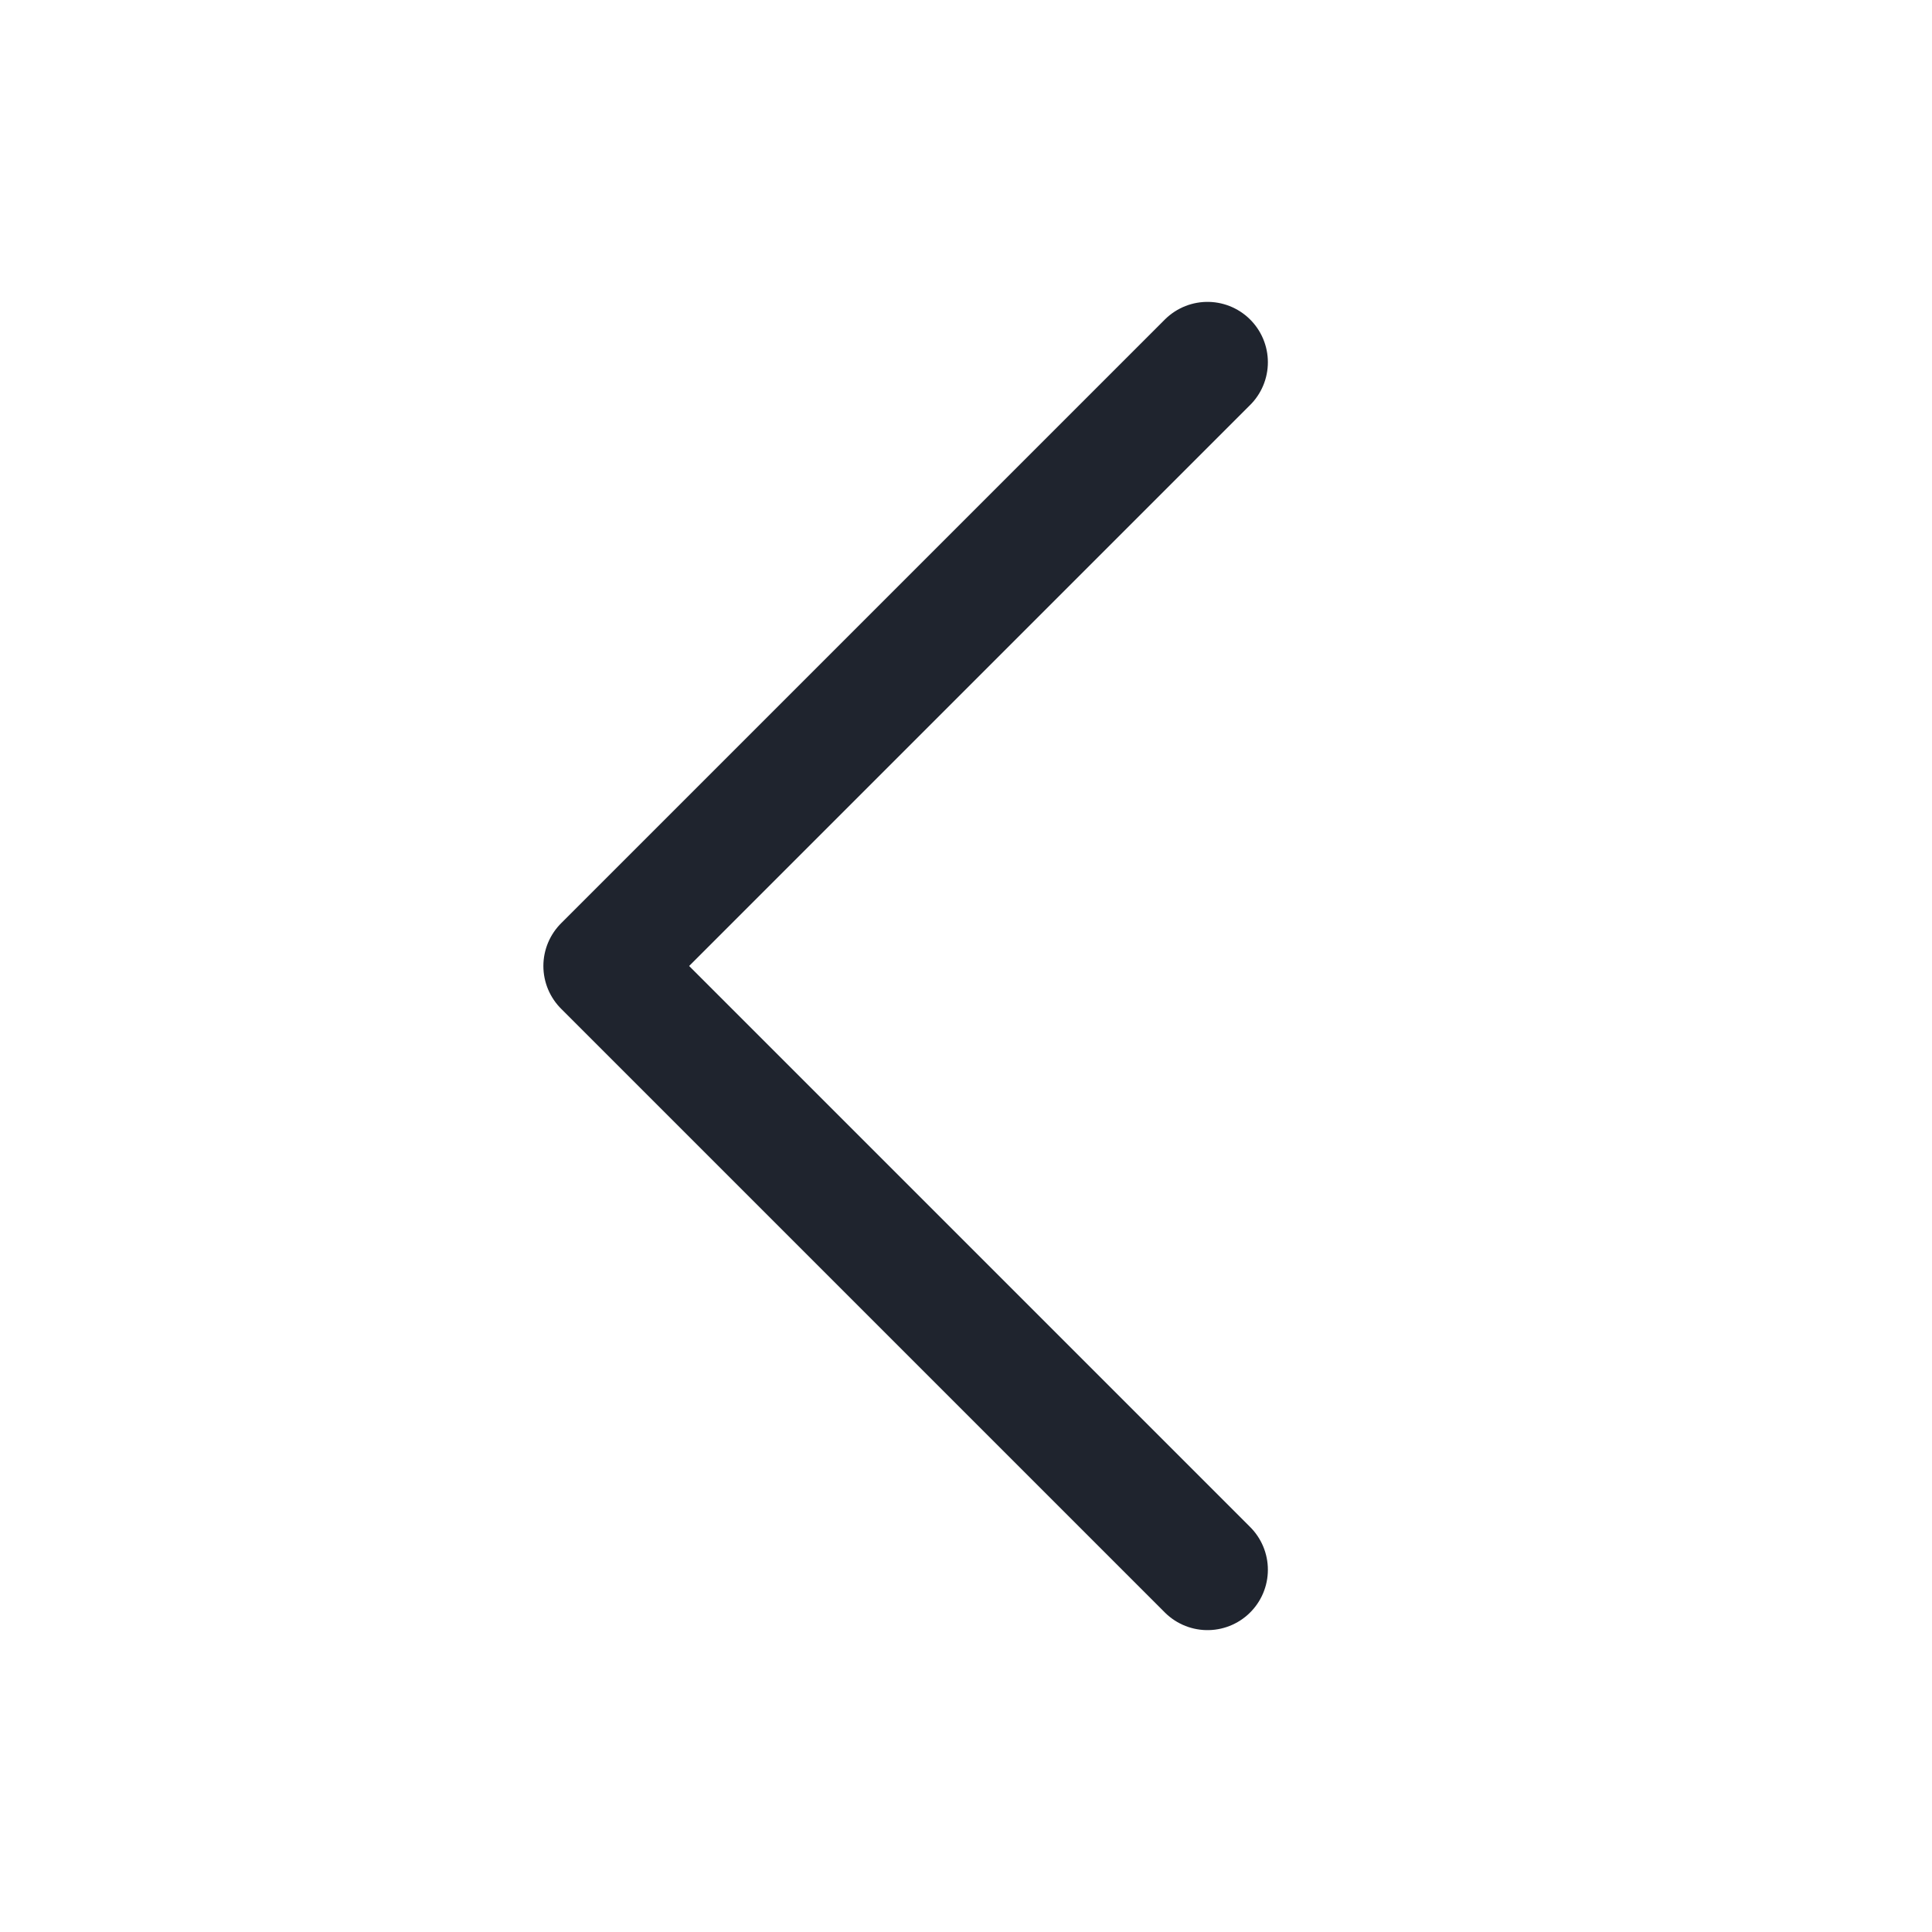<svg width="24" height="24" viewBox="0 0 24 24" fill="none" xmlns="http://www.w3.org/2000/svg">
<g id="CaretRight">
<g id="CaretRight_2">
<path id="Vector" d="M15 19.5L7.5 12L15 4.5" stroke="#1F242E" stroke-width="1.5" stroke-linecap="round" stroke-linejoin="round"/>
</g>
</g>
</svg>

